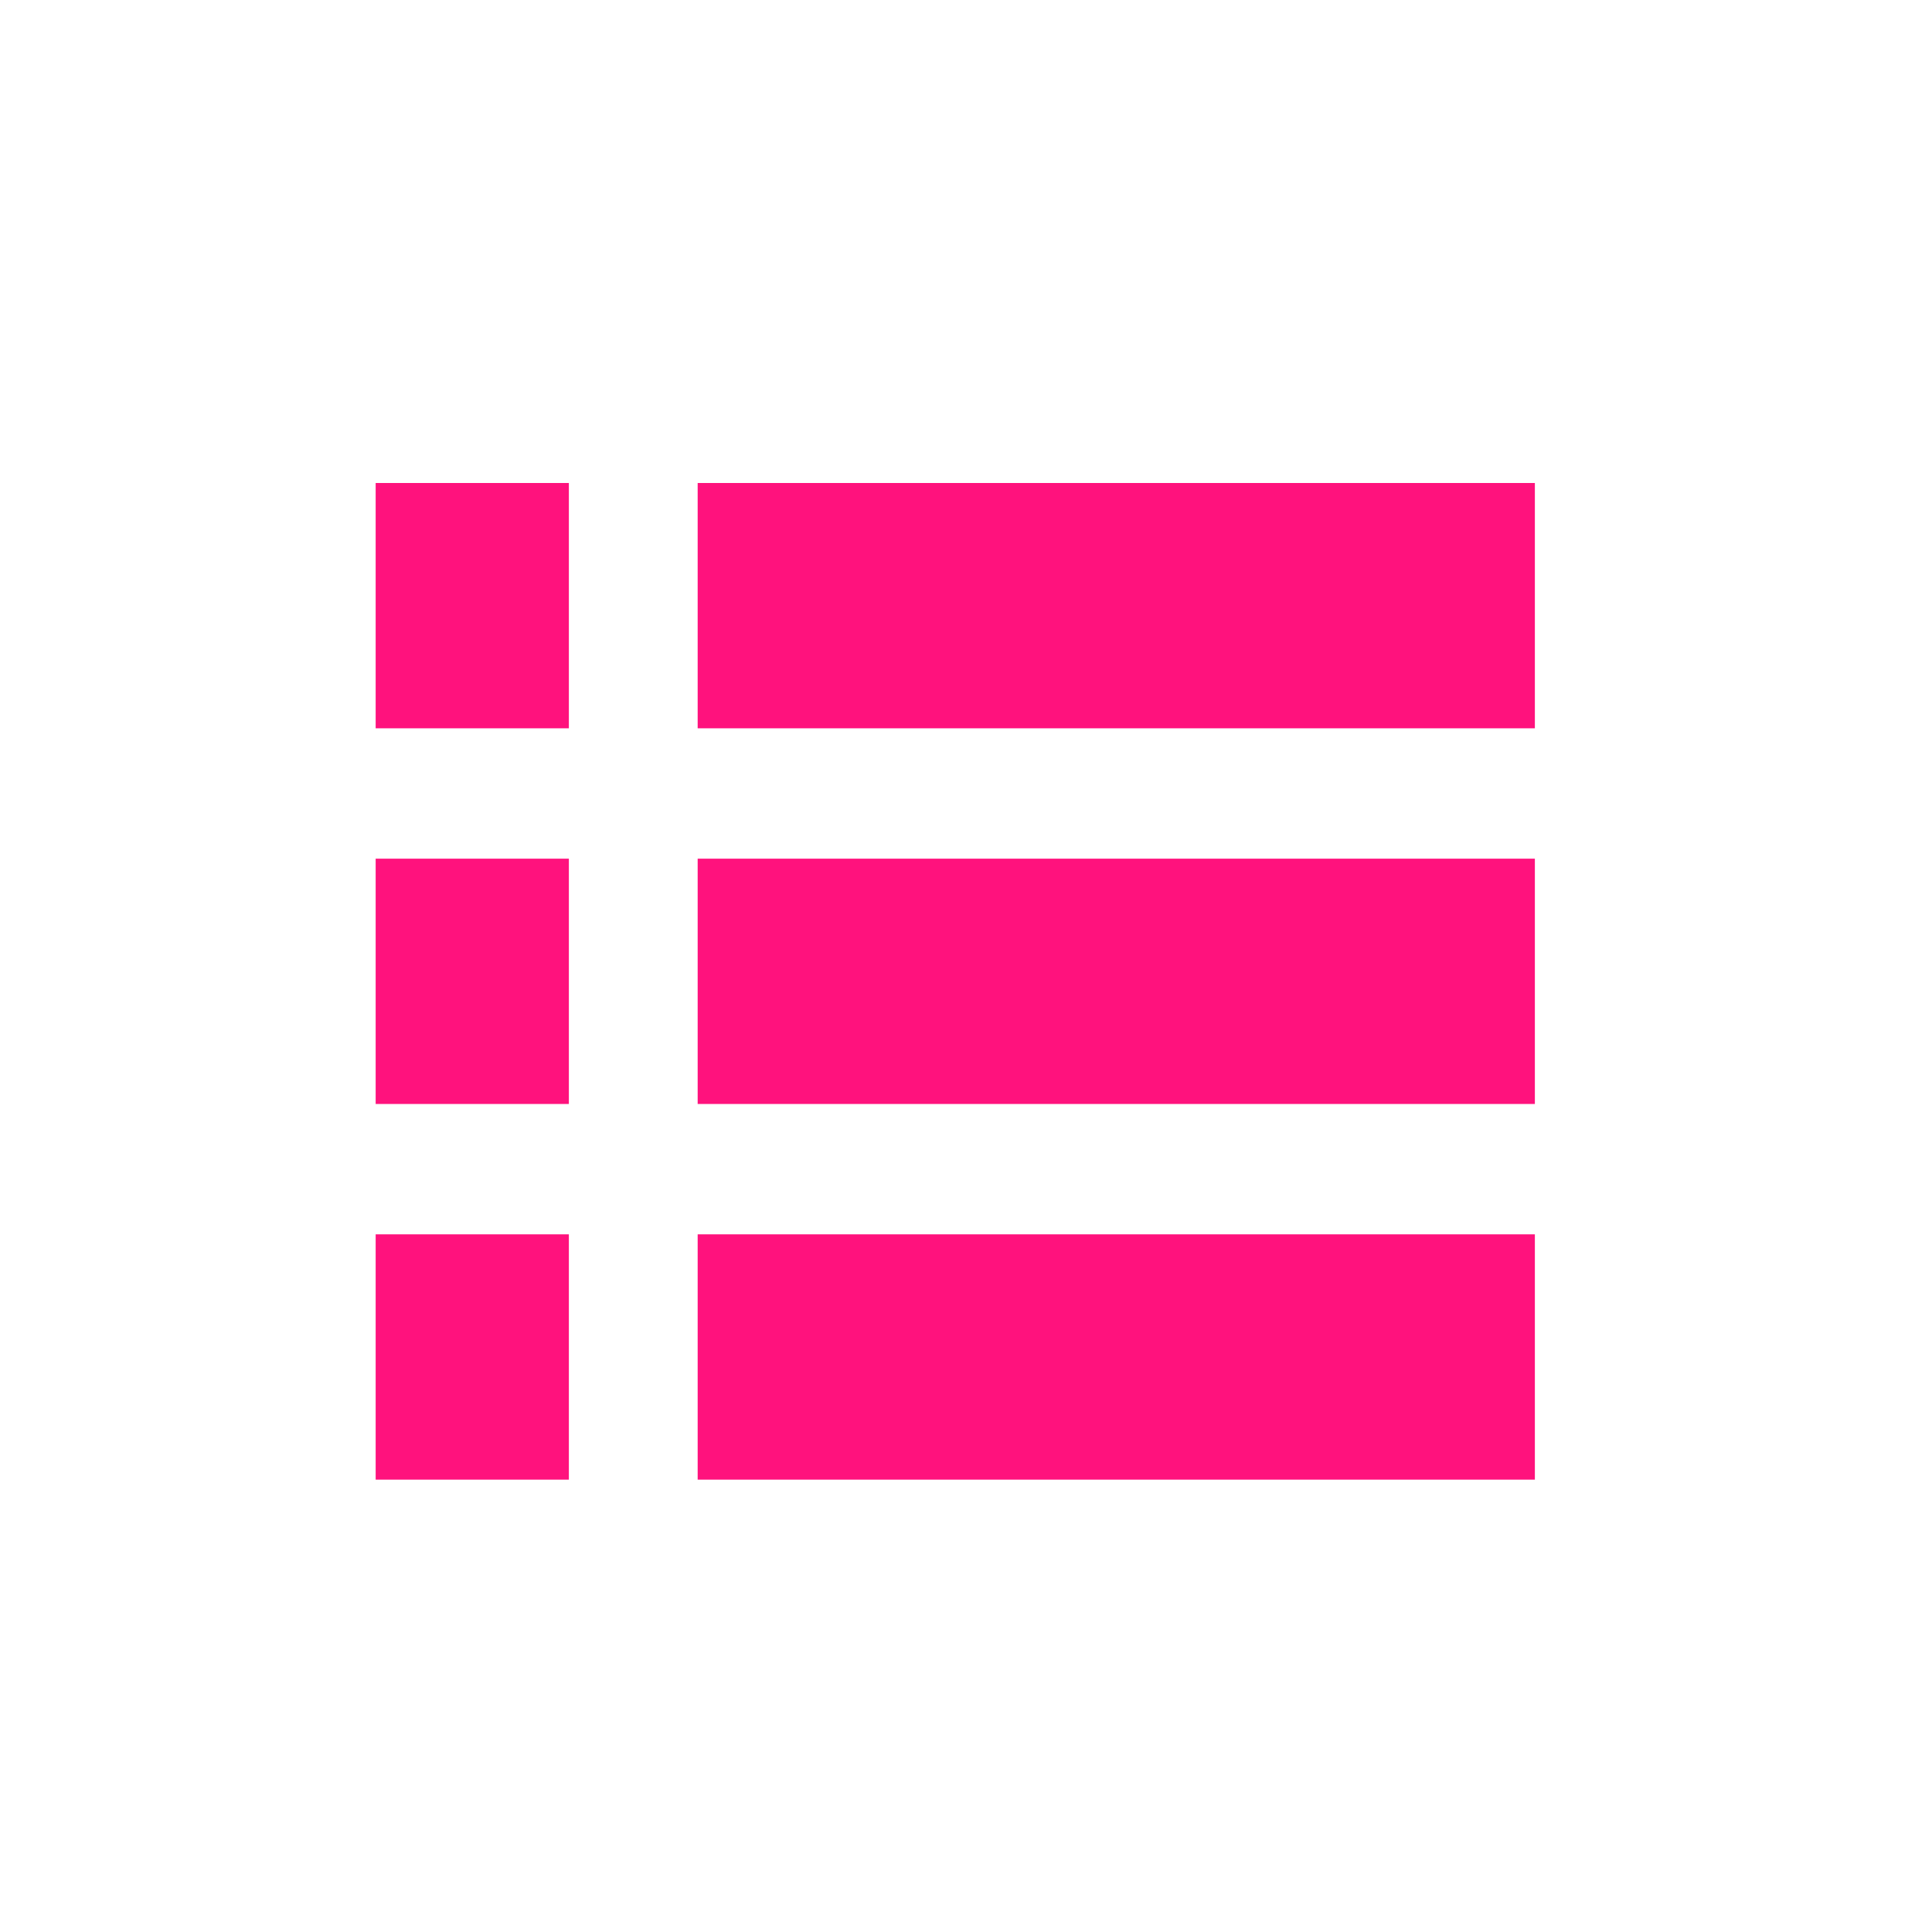 <?xml version="1.0" encoding="UTF-8"?>
<svg width="36px" height="36px" viewBox="0 0 36 36" version="1.1" xmlns="http://www.w3.org/2000/svg" xmlns:xlink="http://www.w3.org/1999/xlink">
    <title>形状</title>
    <g id="pc" stroke="none" stroke-width="1" fill="none" fill-rule="evenodd">
        <g id="12" transform="translate(-916, -86)" fill="#FF127D" fill-rule="nonzero">
            <g id="编组-41" transform="translate(852, 59)">
                <g id="编组-26" transform="translate(0, 26.5)">
                    <g id="形状-2" transform="translate(64, 0.5)">
                        <path d="M13,9 L13,13.571 L28.6,13.571 L28.6,9 L13,9 Z M13,16 L13,20.571 L28.6,20.571 L28.6,16 L13,16 Z M13,23 L13,27.571 L28.6,27.571 L28.6,23 L13,23 Z M7,13.571 L10.6,13.571 L10.6,9 L7,9 L7,13.571 Z M7,20.571 L10.6,20.571 L10.6,16 L7,16 L7,20.571 Z M7,27.571 L10.6,27.571 L10.6,23 L7,23 L7,27.571 Z" id="形状"></path>
                    </g>
                </g>
            </g>
        </g>
    </g>
</svg>